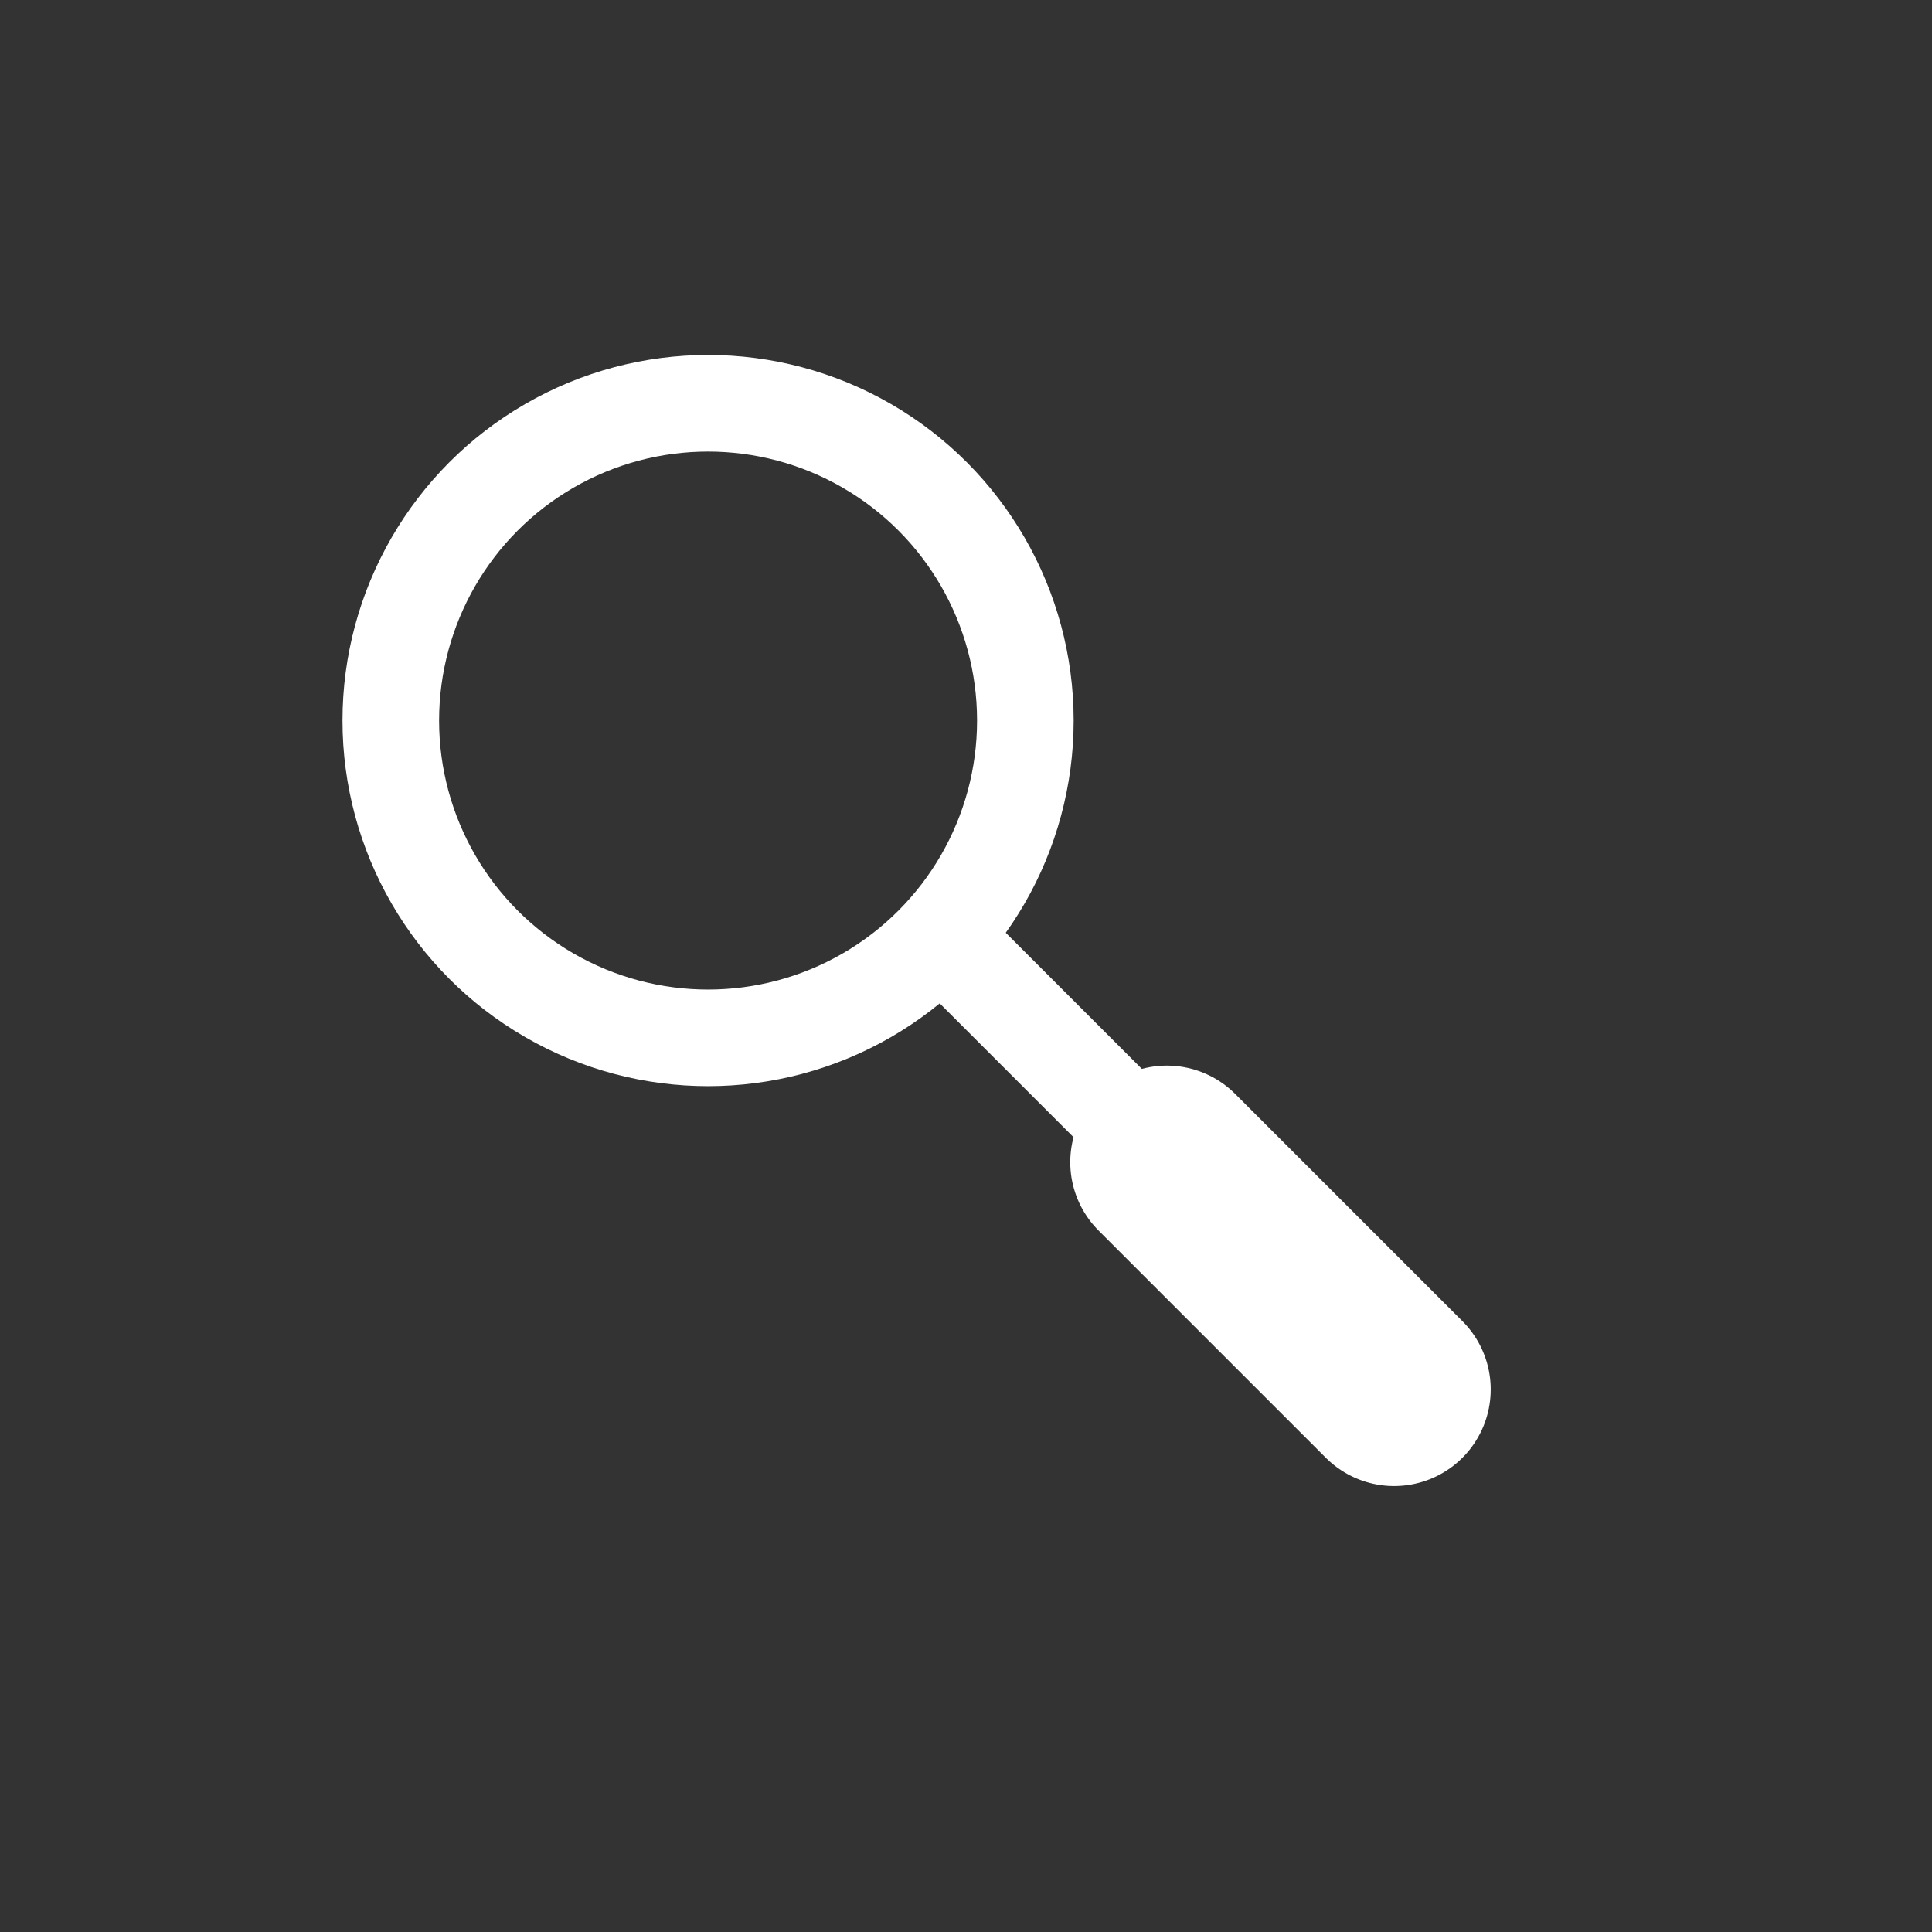 <svg width="80" height="80" viewBox="0 0 80 80" fill="none" xmlns="http://www.w3.org/2000/svg">
<rect x="0" y="0" width="80" height="80" fill="#333333" stroke="none"/>
<circle cx="29.32" cy="29.837" r="13.138" stroke="white" stroke-width="4"/>
<path d="M38.907 38.714L57.727 57.534" stroke="white" stroke-width="4"/>
<path d="M57.727 57.534L48.317 48.124" stroke="white" stroke-width="8" stroke-linecap="round"/>
</svg>
